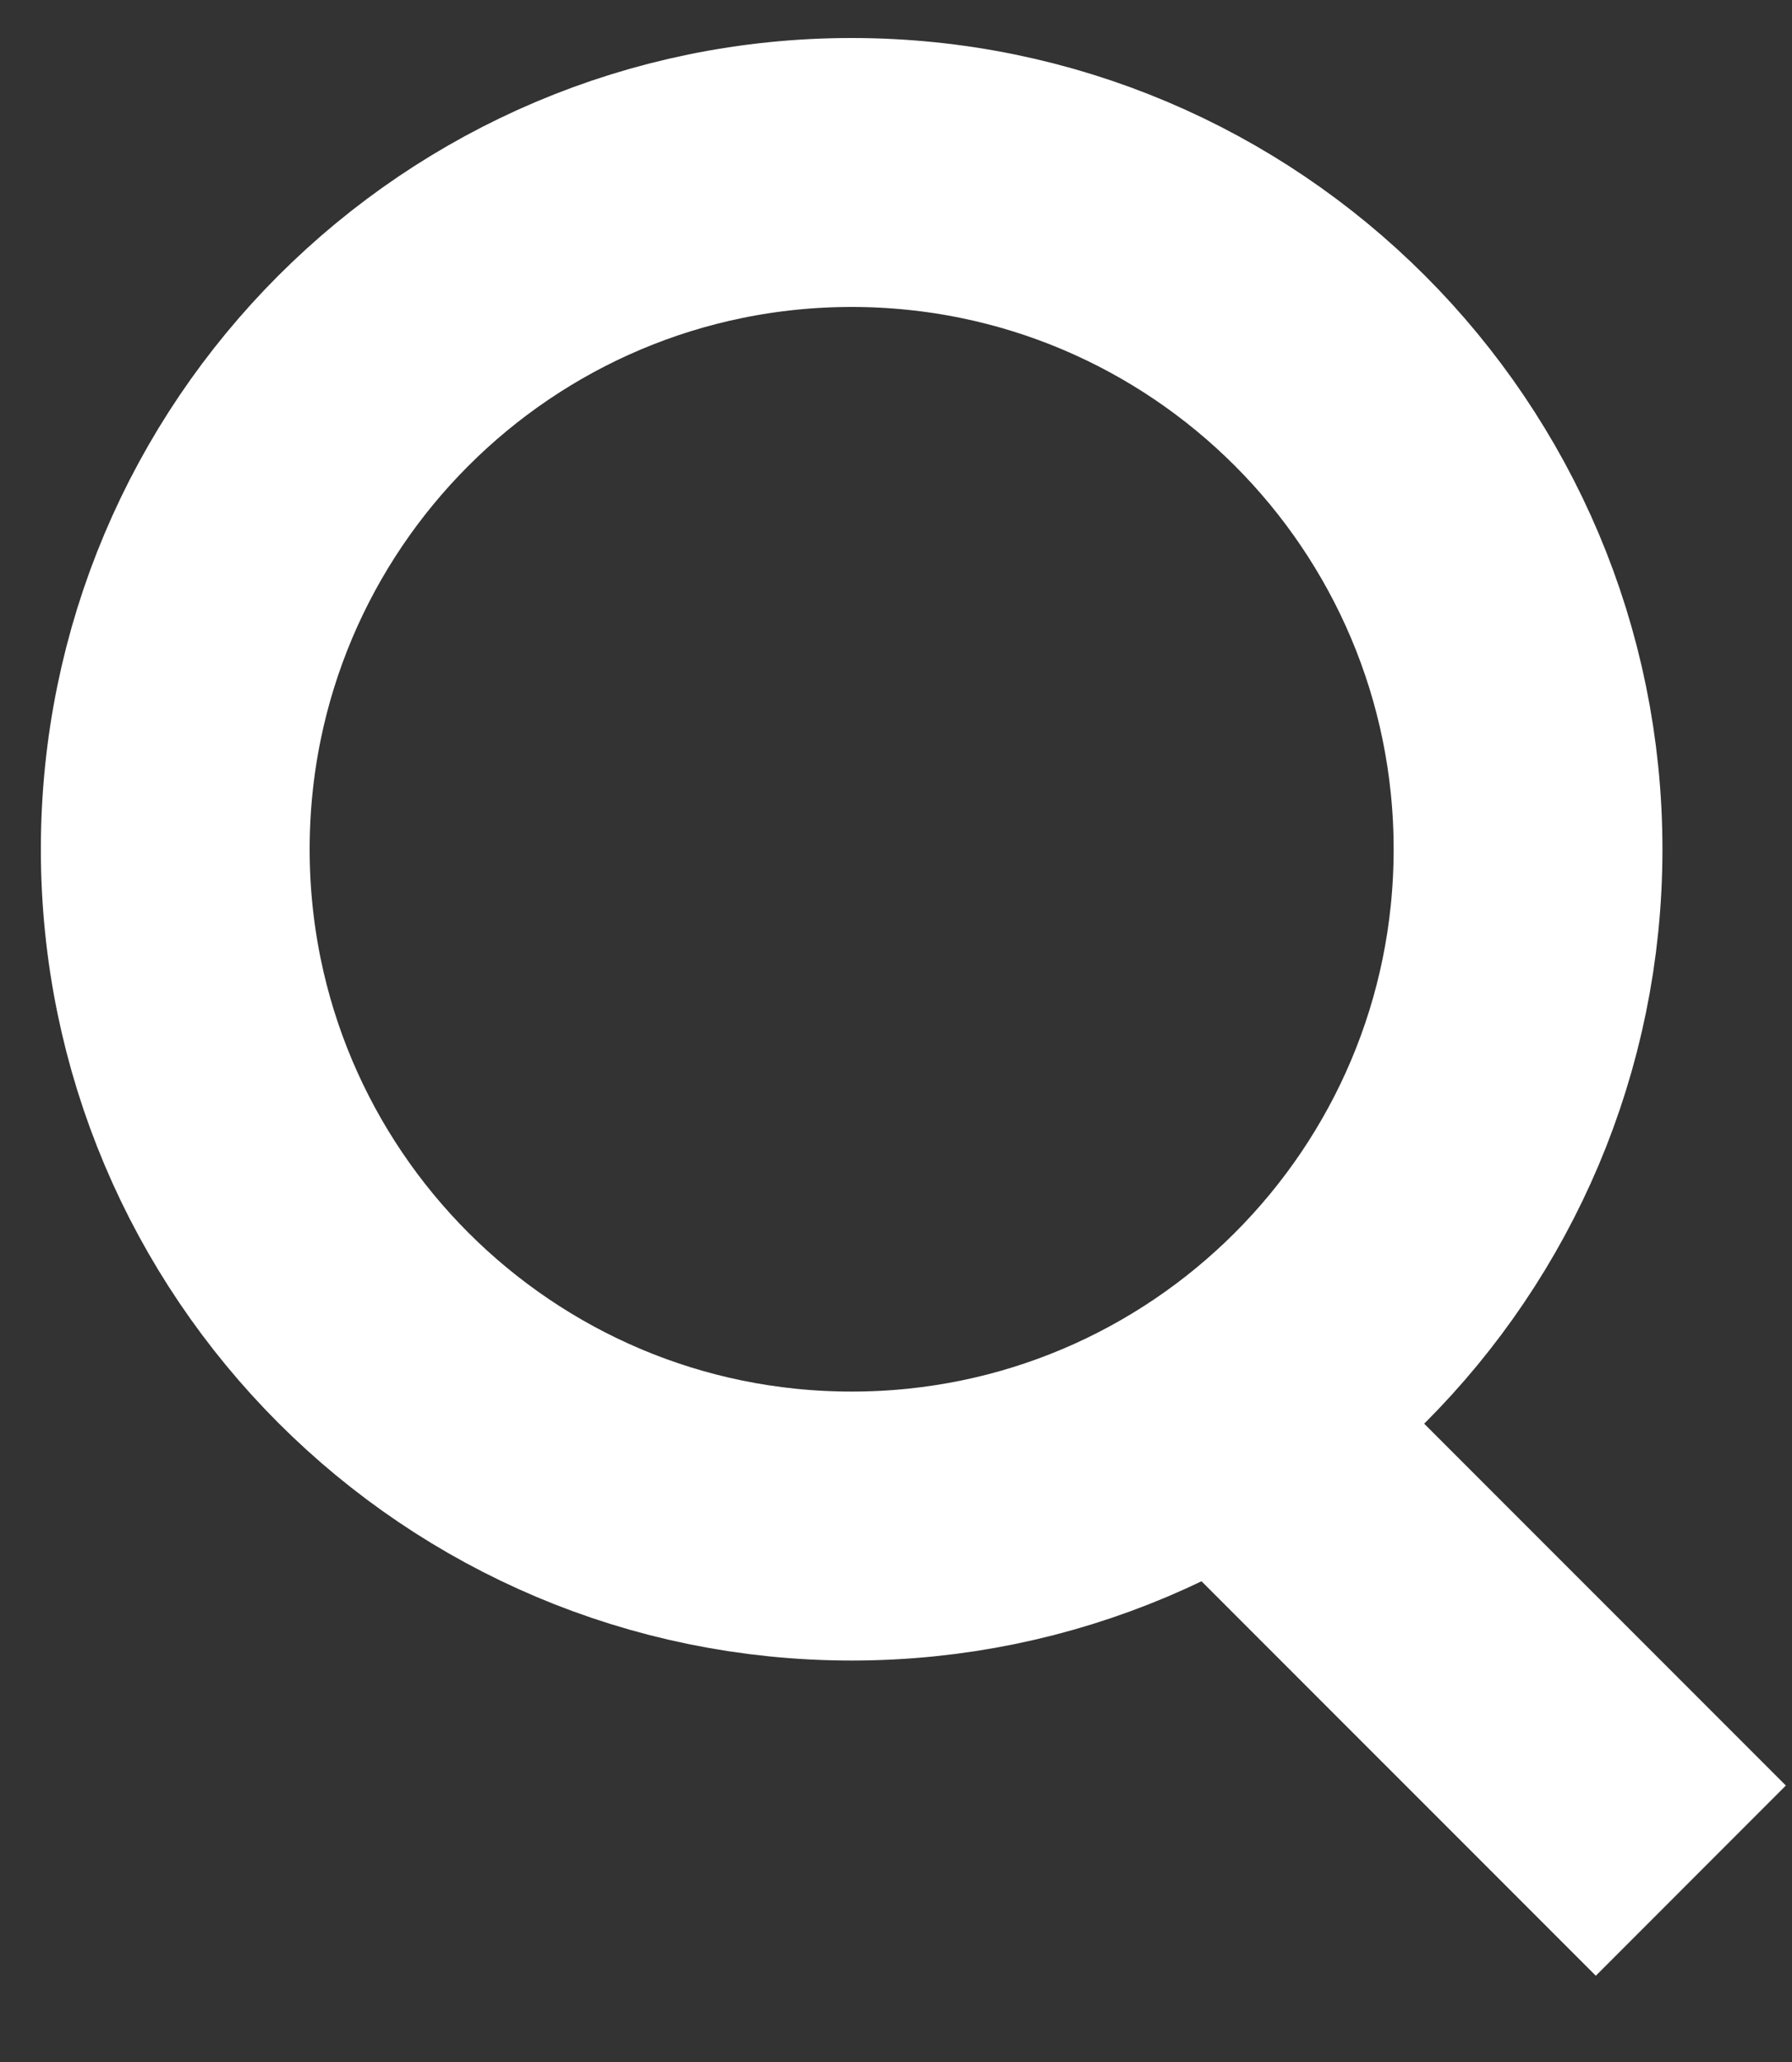 <svg width="20" height="23" viewBox="0 0 20 23" fill="none" xmlns="http://www.w3.org/2000/svg">
<rect x="0" y="0" width="20" height="23" fill="#333333" stroke="none"/>
<path d="M13.457 15.564L18.871 20.977M17.054 9.473C17.054 13.642 13.674 17.022 9.505 17.022C5.336 17.022 1.956 13.642 1.956 9.473C1.956 5.304 5.336 1.924 9.505 1.924C13.674 1.924 17.054 5.304 17.054 9.473Z" stroke="white" stroke-width="3"/>
</svg>

